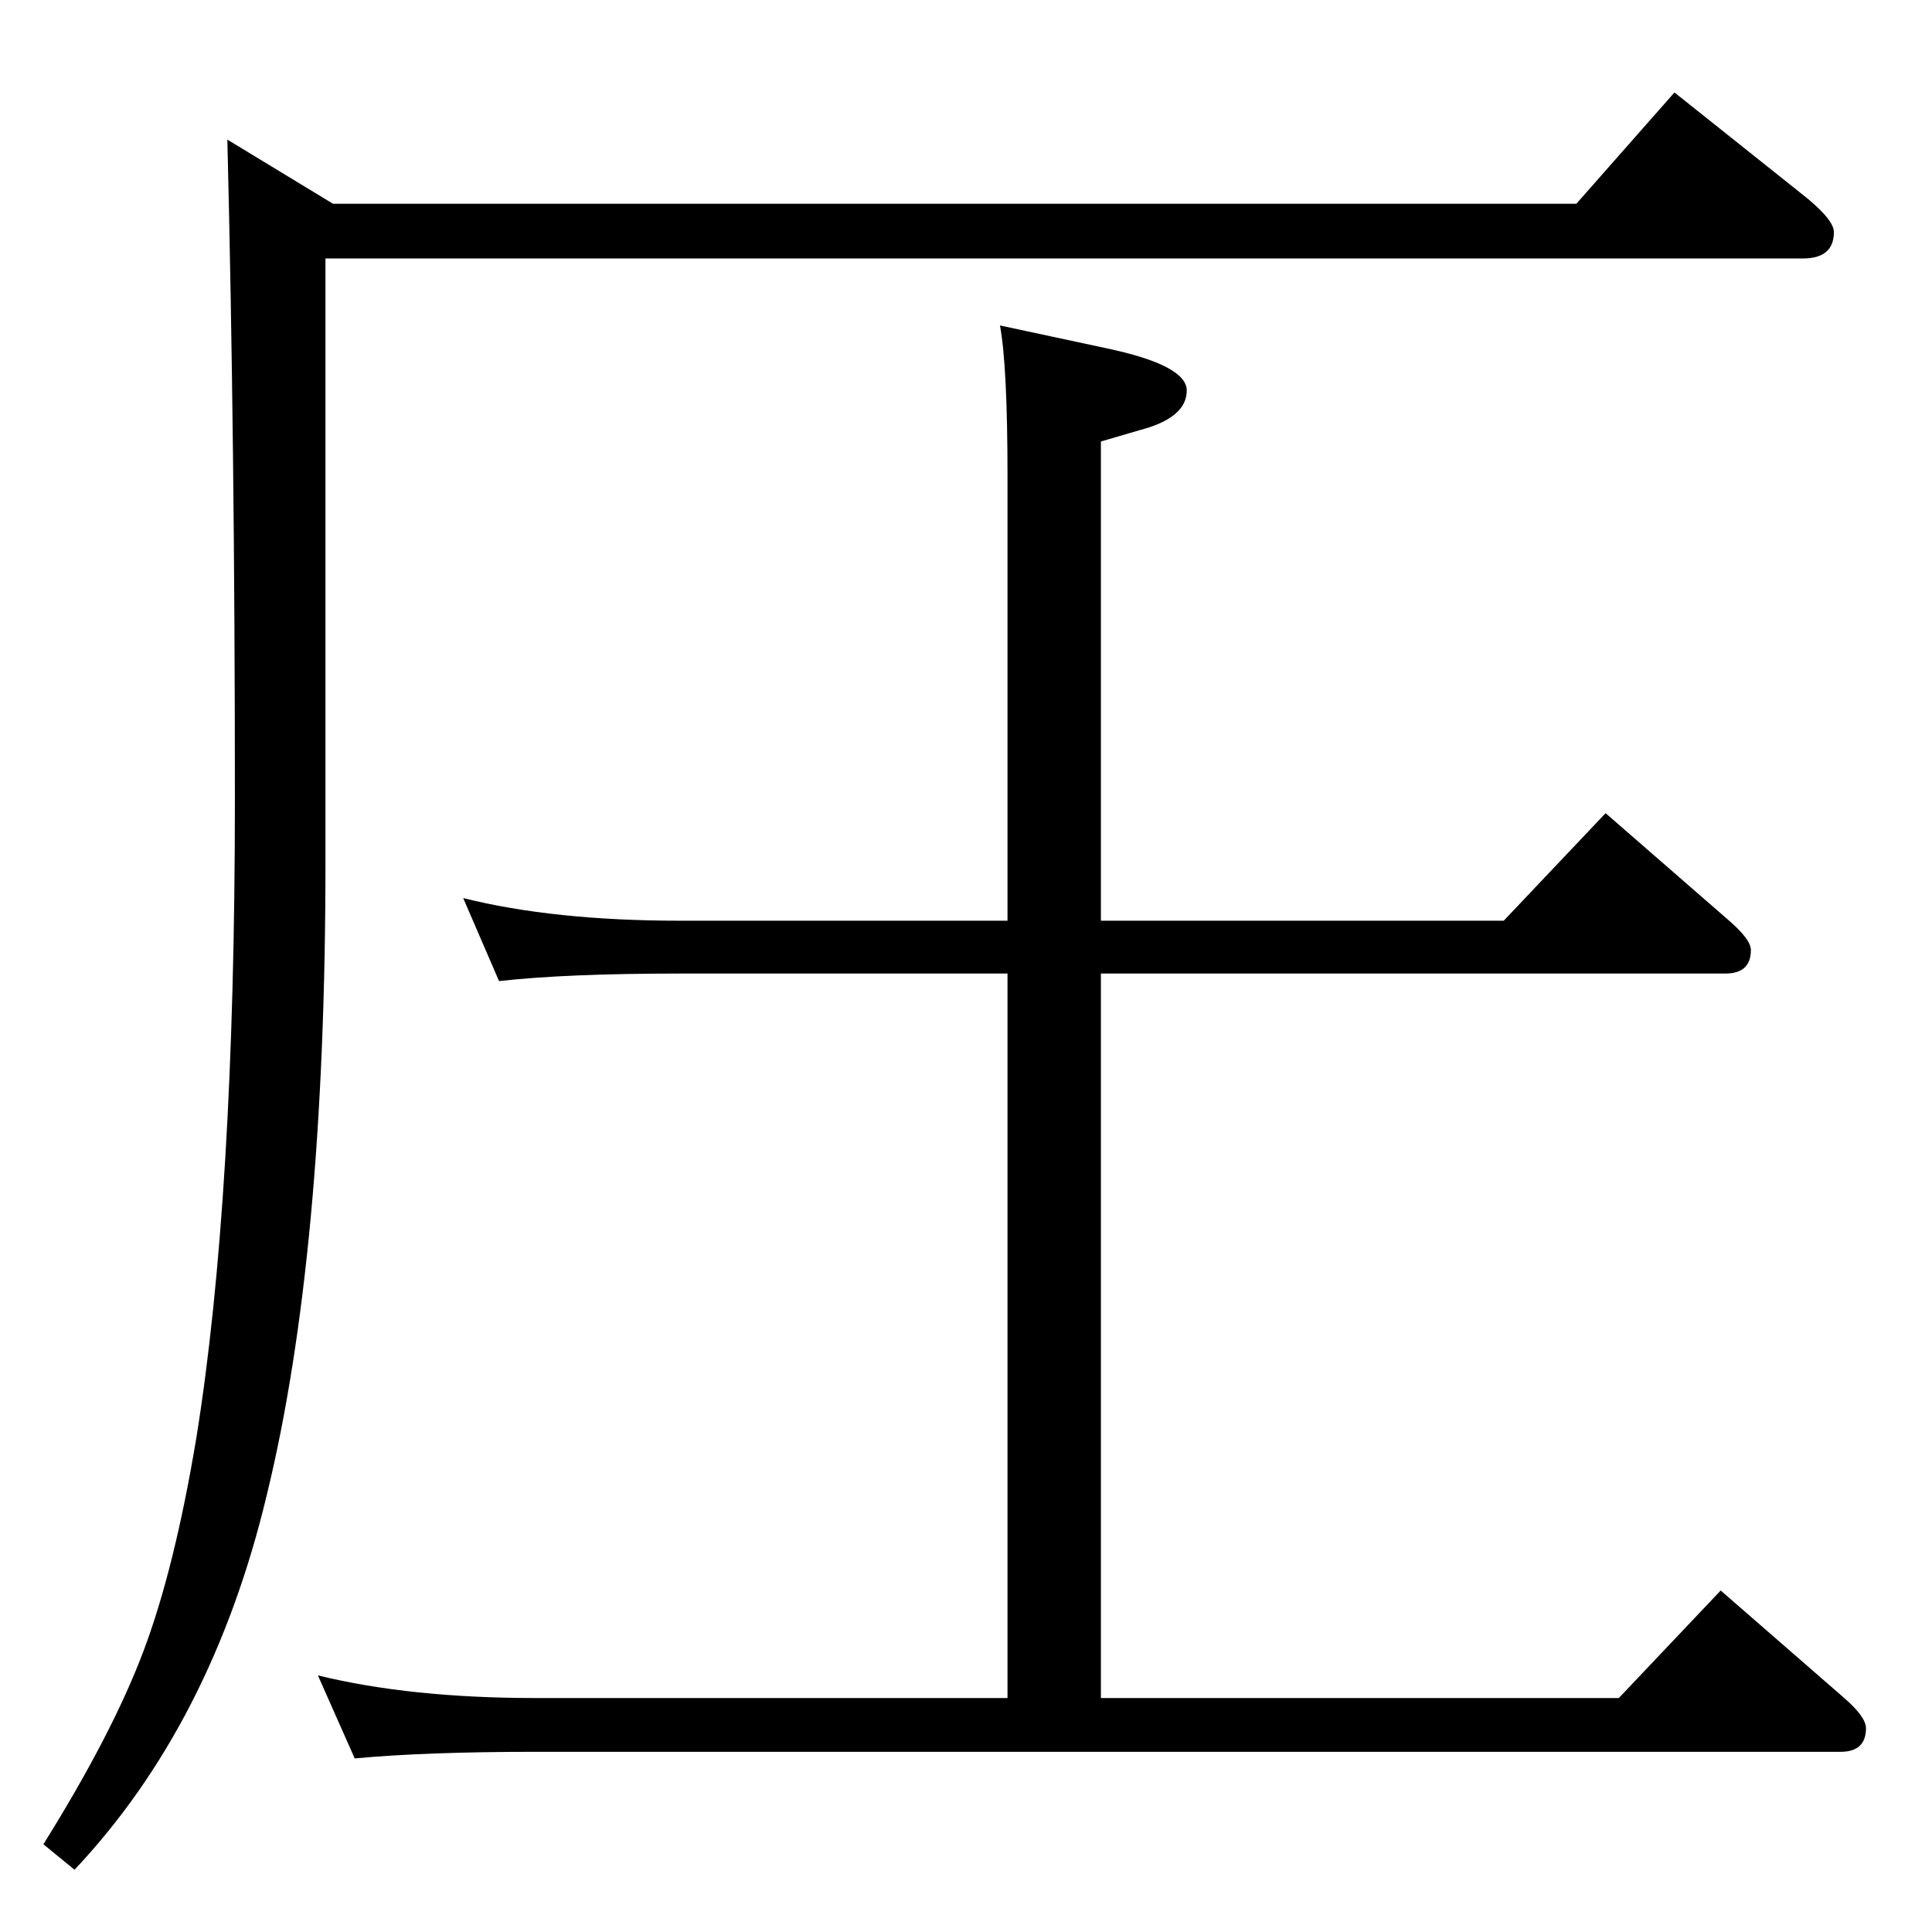 <?xml version="1.0" standalone="no"?>
<!DOCTYPE svg PUBLIC "-//W3C//DTD SVG 1.1//EN" "http://www.w3.org/Graphics/SVG/1.1/DTD/svg11.dtd" >
<svg xmlns="http://www.w3.org/2000/svg" xmlns:xlink="http://www.w3.org/1999/xlink" version="1.1" viewBox="0 -410 2048 2048">
  <g transform="matrix(1 0 0 -1 0 1638)">
   <path fill="currentColor"
d="M1068 1072v471q0 117 -8 160l112 -24q86 -18 86 -45q0 -29 -50 -42l-41 -12v-508h427l108 114l131 -114q23 -20 23 -31q0 -25 -27 -25h-662v-768h549l108 114l131 -114q23 -20 23 -32q0 -25 -27 -25h-1383q-117 0 -192 -7l-39 88q98 -24 231 -24h500v768h-347
q-121 0 -192 -8l-38 88q96 -24 230 -24h347zM1775 1950l133 -106q36 -28 36 -42q0 -28 -33 -28h-1566v-641q0 -414 -62 -669q-58 -243 -204 -398l-33 27q73 117 106 204.5t56 225.5q41 254 41 678q0 376 -8 699l112 -68h1318z" />
  </g>

</svg>
